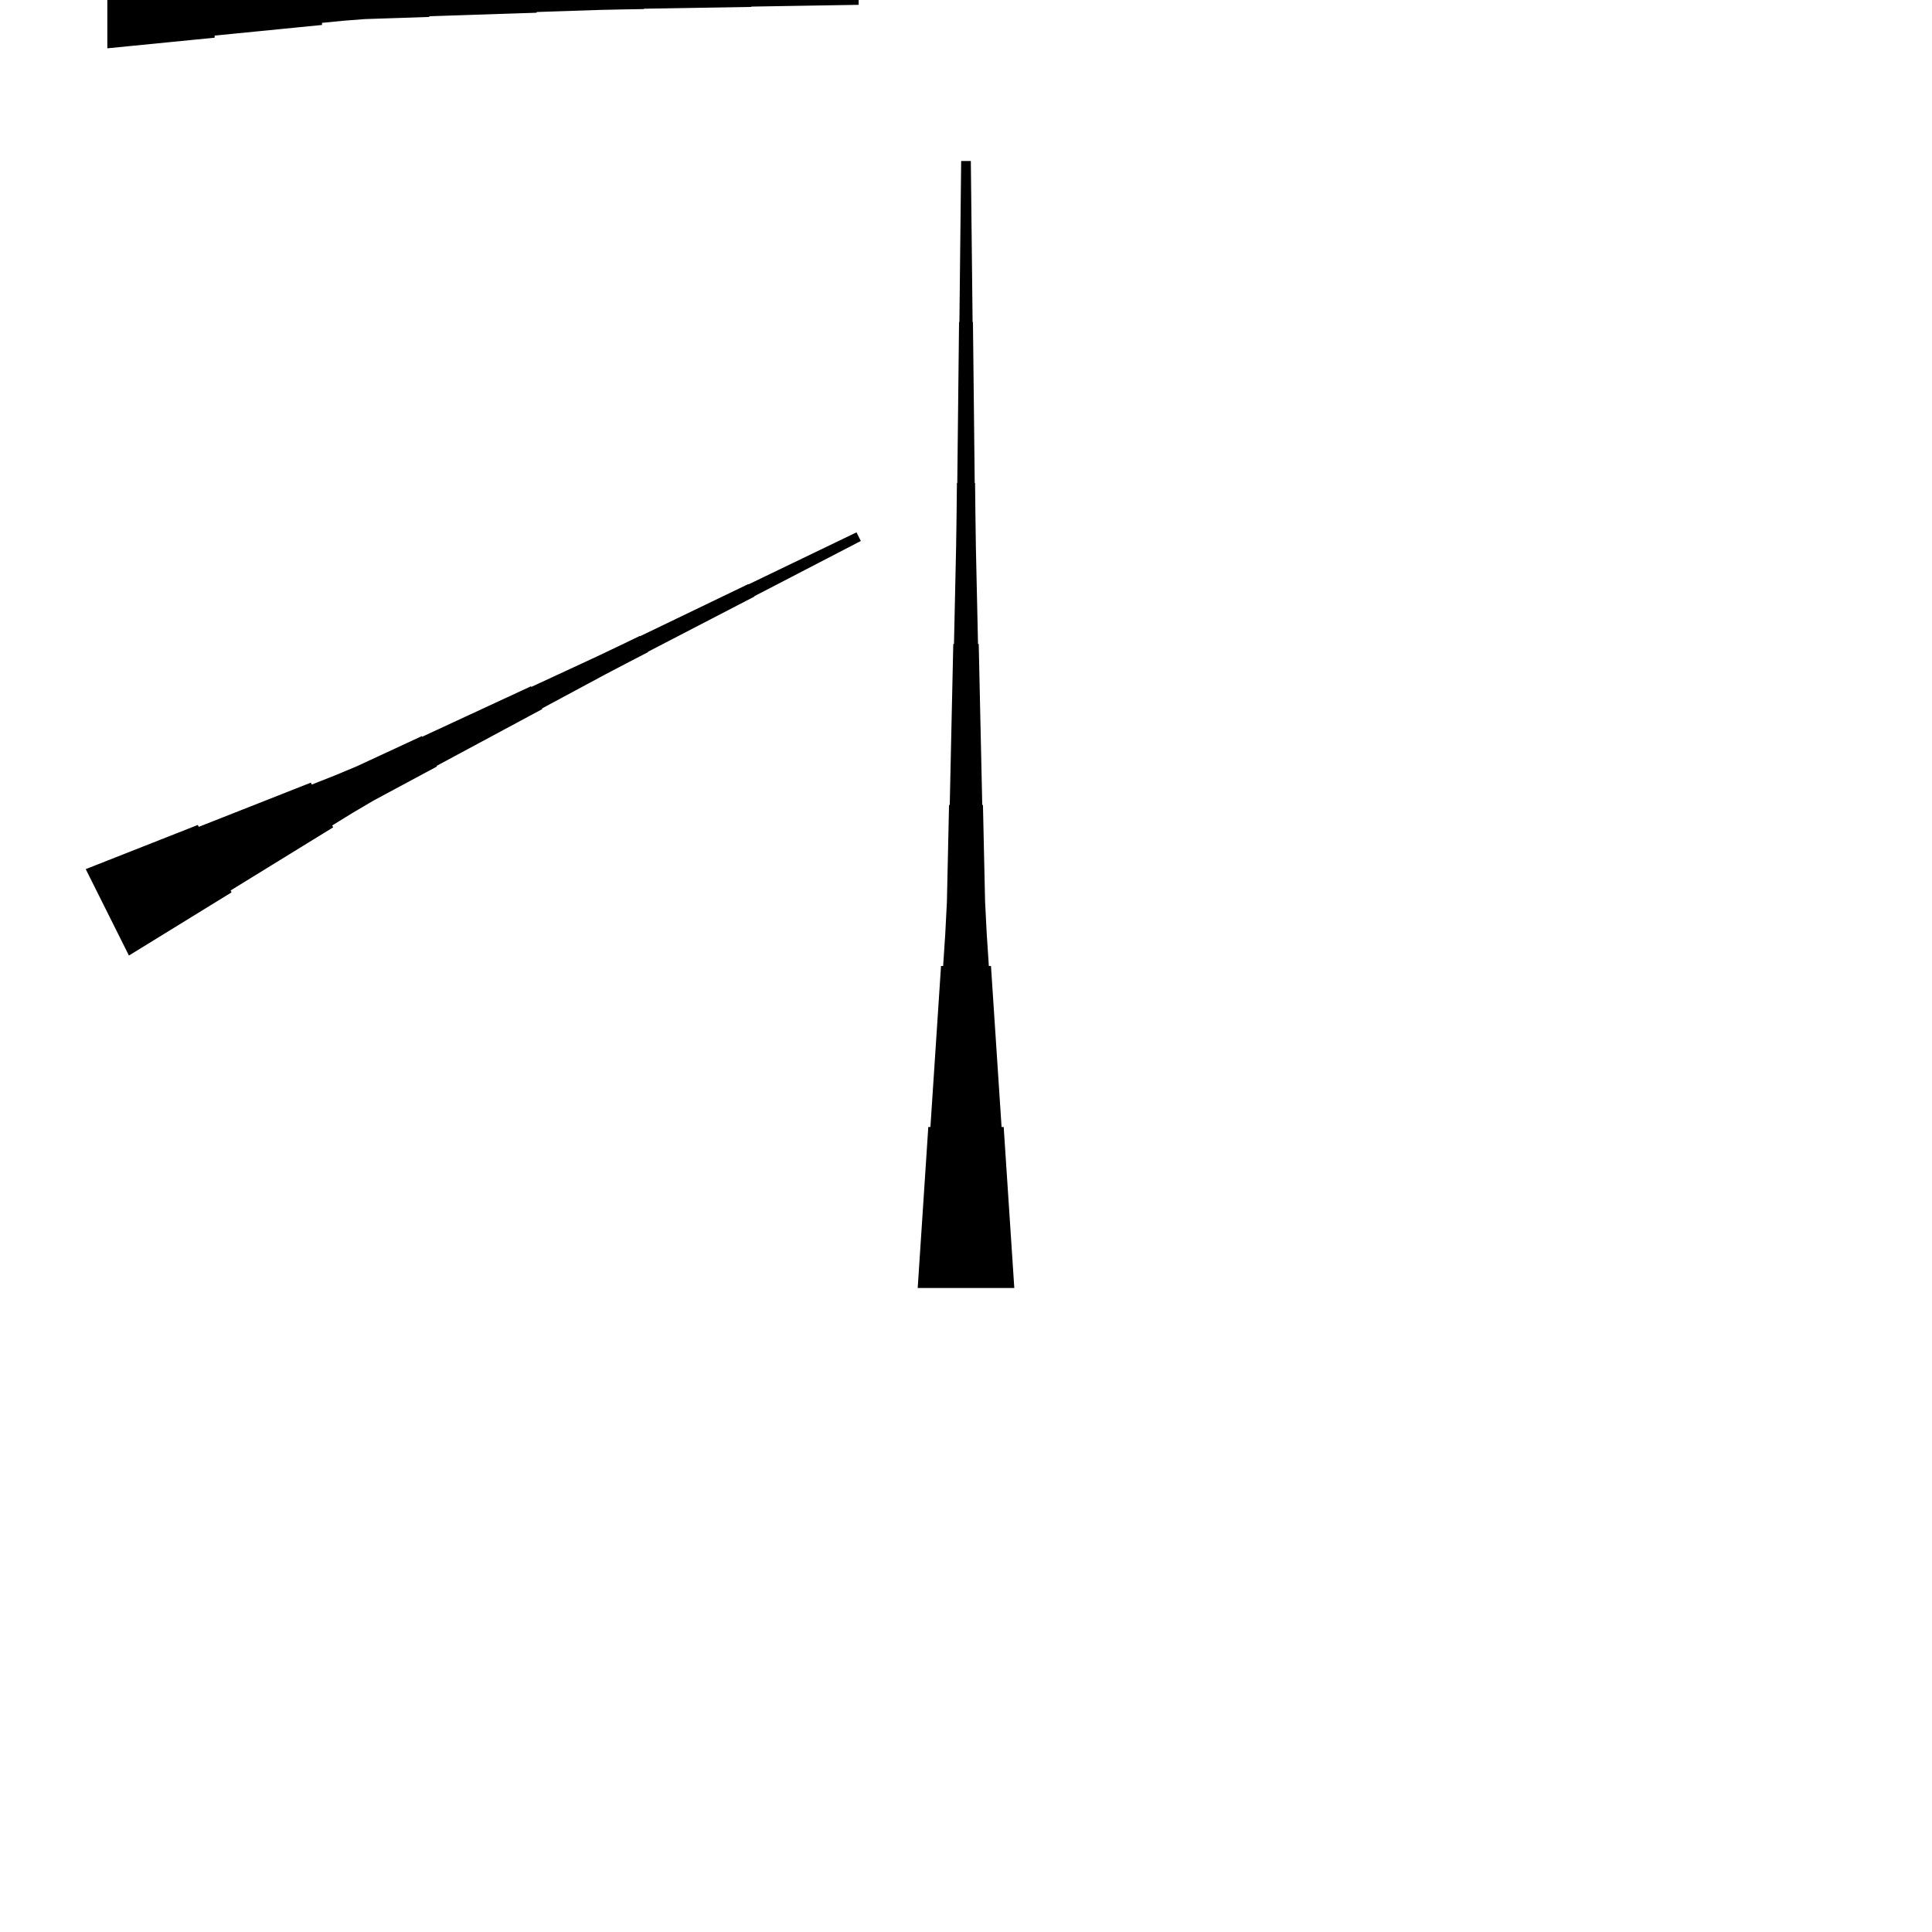 <?xml version="1.0" encoding="UTF-8"?>
<!-- Flat -->
<svg version="1.1" xmlns="http://www.w3.org/2000/svg" xmlns:xlink="http://www.w3.org/1999/xlink" width="283.465pt" height="283.465pt" viewBox="0 0 283.465 283.465">
<title>Untitled</title>
<polygon points="12.579 127.52 15.867 126.223 19.156 124.927 22.445 123.63 25.734 122.334 29.023 121.037 29.162 121.315 32.45 120.019 35.739 118.722 39.028 117.426 42.317 116.129 45.605 114.833 45.745 115.111 49.033 113.814 52.291 112.456 55.487 110.974 58.683 109.492 61.879 108.01 61.925 108.103 65.121 106.621 68.317 105.139 71.513 103.657 74.709 102.175 77.905 100.693 77.952 100.785 81.148 99.303 84.344 97.821 87.54 96.339 90.72 94.826 93.893 93.298 93.916 93.344 97.089 91.816 100.262 90.287 103.435 88.759 106.607 87.231 109.78 85.702 109.803 85.748 112.976 84.22 116.149 82.692 119.322 81.163 122.495 79.635 125.667 78.106 126.301 79.374 123.175 80.995 120.048 82.616 116.922 84.237 113.796 85.859 110.669 87.48 110.692 87.526 107.566 89.147 104.439 90.769 101.313 92.39 98.187 94.011 95.06 95.632 95.083 95.679 91.957 97.3 88.838 98.936 85.735 100.604 82.632 102.272 79.529 103.939 79.575 104.032 76.472 105.699 73.368 107.367 70.265 109.034 67.162 110.702 64.059 112.37 64.105 112.462 61.002 114.13 57.899 115.797 54.795 117.465 51.754 119.256 48.744 121.109 48.883 121.388 45.872 123.241 42.862 125.094 39.851 126.947 36.841 128.8 33.831 130.653 33.97 130.931 30.959 132.784 27.949 134.637 24.938 136.491 21.928 138.344 18.917 140.197" fill="rgba(0,0,0,1)" />
<polygon points="134.646 188.976 134.957 184.252 135.268 179.528 135.579 174.803 135.89 170.079 136.201 165.354 136.512 165.354 136.823 160.63 137.135 155.905 137.446 151.181 137.757 146.457 138.068 141.732 138.379 141.732 138.69 137.008 138.932 132.284 139.036 127.559 139.14 122.835 139.243 118.11 139.347 118.11 139.451 113.386 139.554 108.661 139.658 103.937 139.762 99.213 139.866 94.488 139.969 94.488 140.073 89.764 140.177 85.039 140.28 80.315 140.35 75.591 140.401 70.866 140.453 70.866 140.505 66.142 140.557 61.417 140.609 56.693 140.661 51.968 140.713 47.244 140.764 47.244 140.816 42.52 140.868 37.795 140.92 33.071 140.972 28.346 141.024 23.622 142.441 23.622 142.493 28.346 142.545 33.071 142.596 37.795 142.648 42.52 142.7 47.244 142.752 47.244 142.804 51.968 142.856 56.693 142.908 61.417 142.959 66.142 143.011 70.866 143.063 70.866 143.115 75.591 143.184 80.315 143.288 85.039 143.392 89.764 143.495 94.488 143.599 94.488 143.703 99.213 143.806 103.937 143.91 108.661 144.014 113.386 144.118 118.11 144.221 118.11 144.325 122.835 144.429 127.559 144.532 132.284 144.774 137.008 145.085 141.732 145.397 141.732 145.708 146.457 146.019 151.181 146.33 155.905 146.641 160.63 146.952 165.354 147.263 165.354 147.574 170.079 147.886 174.803 148.197 179.528 148.508 184.252 148.819 188.976" fill="rgba(0,0,0,1)" />
<polygon points="15.748 -7.087 18.898 -6.776 22.047 -6.464 25.197 -6.153 28.346 -5.842 31.496 -5.531 31.496 -5.22 34.646 -4.909 37.795 -4.598 40.945 -4.287 44.094 -3.975 47.244 -3.664 47.244 -3.353 50.394 -3.042 53.543 -2.8 56.693 -2.696 59.843 -2.593 62.992 -2.489 62.992 -2.385 66.142 -2.281 69.291 -2.178 72.441 -2.074 75.591 -1.97 78.74 -1.867 78.74 -1.763 81.89 -1.659 85.039 -1.556 88.189 -1.452 91.339 -1.383 94.488 -1.331 94.488 -1.279 97.638 -1.227 100.787 -1.175 103.937 -1.123 107.087 -1.072 110.236 -1.02 110.236 -0.968 113.386 -0.916 116.535 -0.864 119.685 -0.812 122.835 -0.76 125.984 -0.709 125.984 0.709 122.835 0.76 119.685 0.812 116.535 0.864 113.386 0.916 110.236 0.968 110.236 1.02 107.087 1.072 103.937 1.123 100.787 1.175 97.638 1.227 94.488 1.279 94.488 1.331 91.339 1.383 88.189 1.452 85.039 1.556 81.89 1.659 78.74 1.763 78.74 1.867 75.591 1.97 72.441 2.074 69.291 2.178 66.142 2.281 62.992 2.385 62.992 2.489 59.843 2.593 56.693 2.696 53.543 2.8 50.394 3.042 47.244 3.353 47.244 3.664 44.094 3.975 40.945 4.287 37.795 4.598 34.646 4.909 31.496 5.22 31.496 5.531 28.346 5.842 25.197 6.153 22.047 6.464 18.898 6.776 15.748 7.087" fill="rgba(0,0,0,1)" />
</svg>